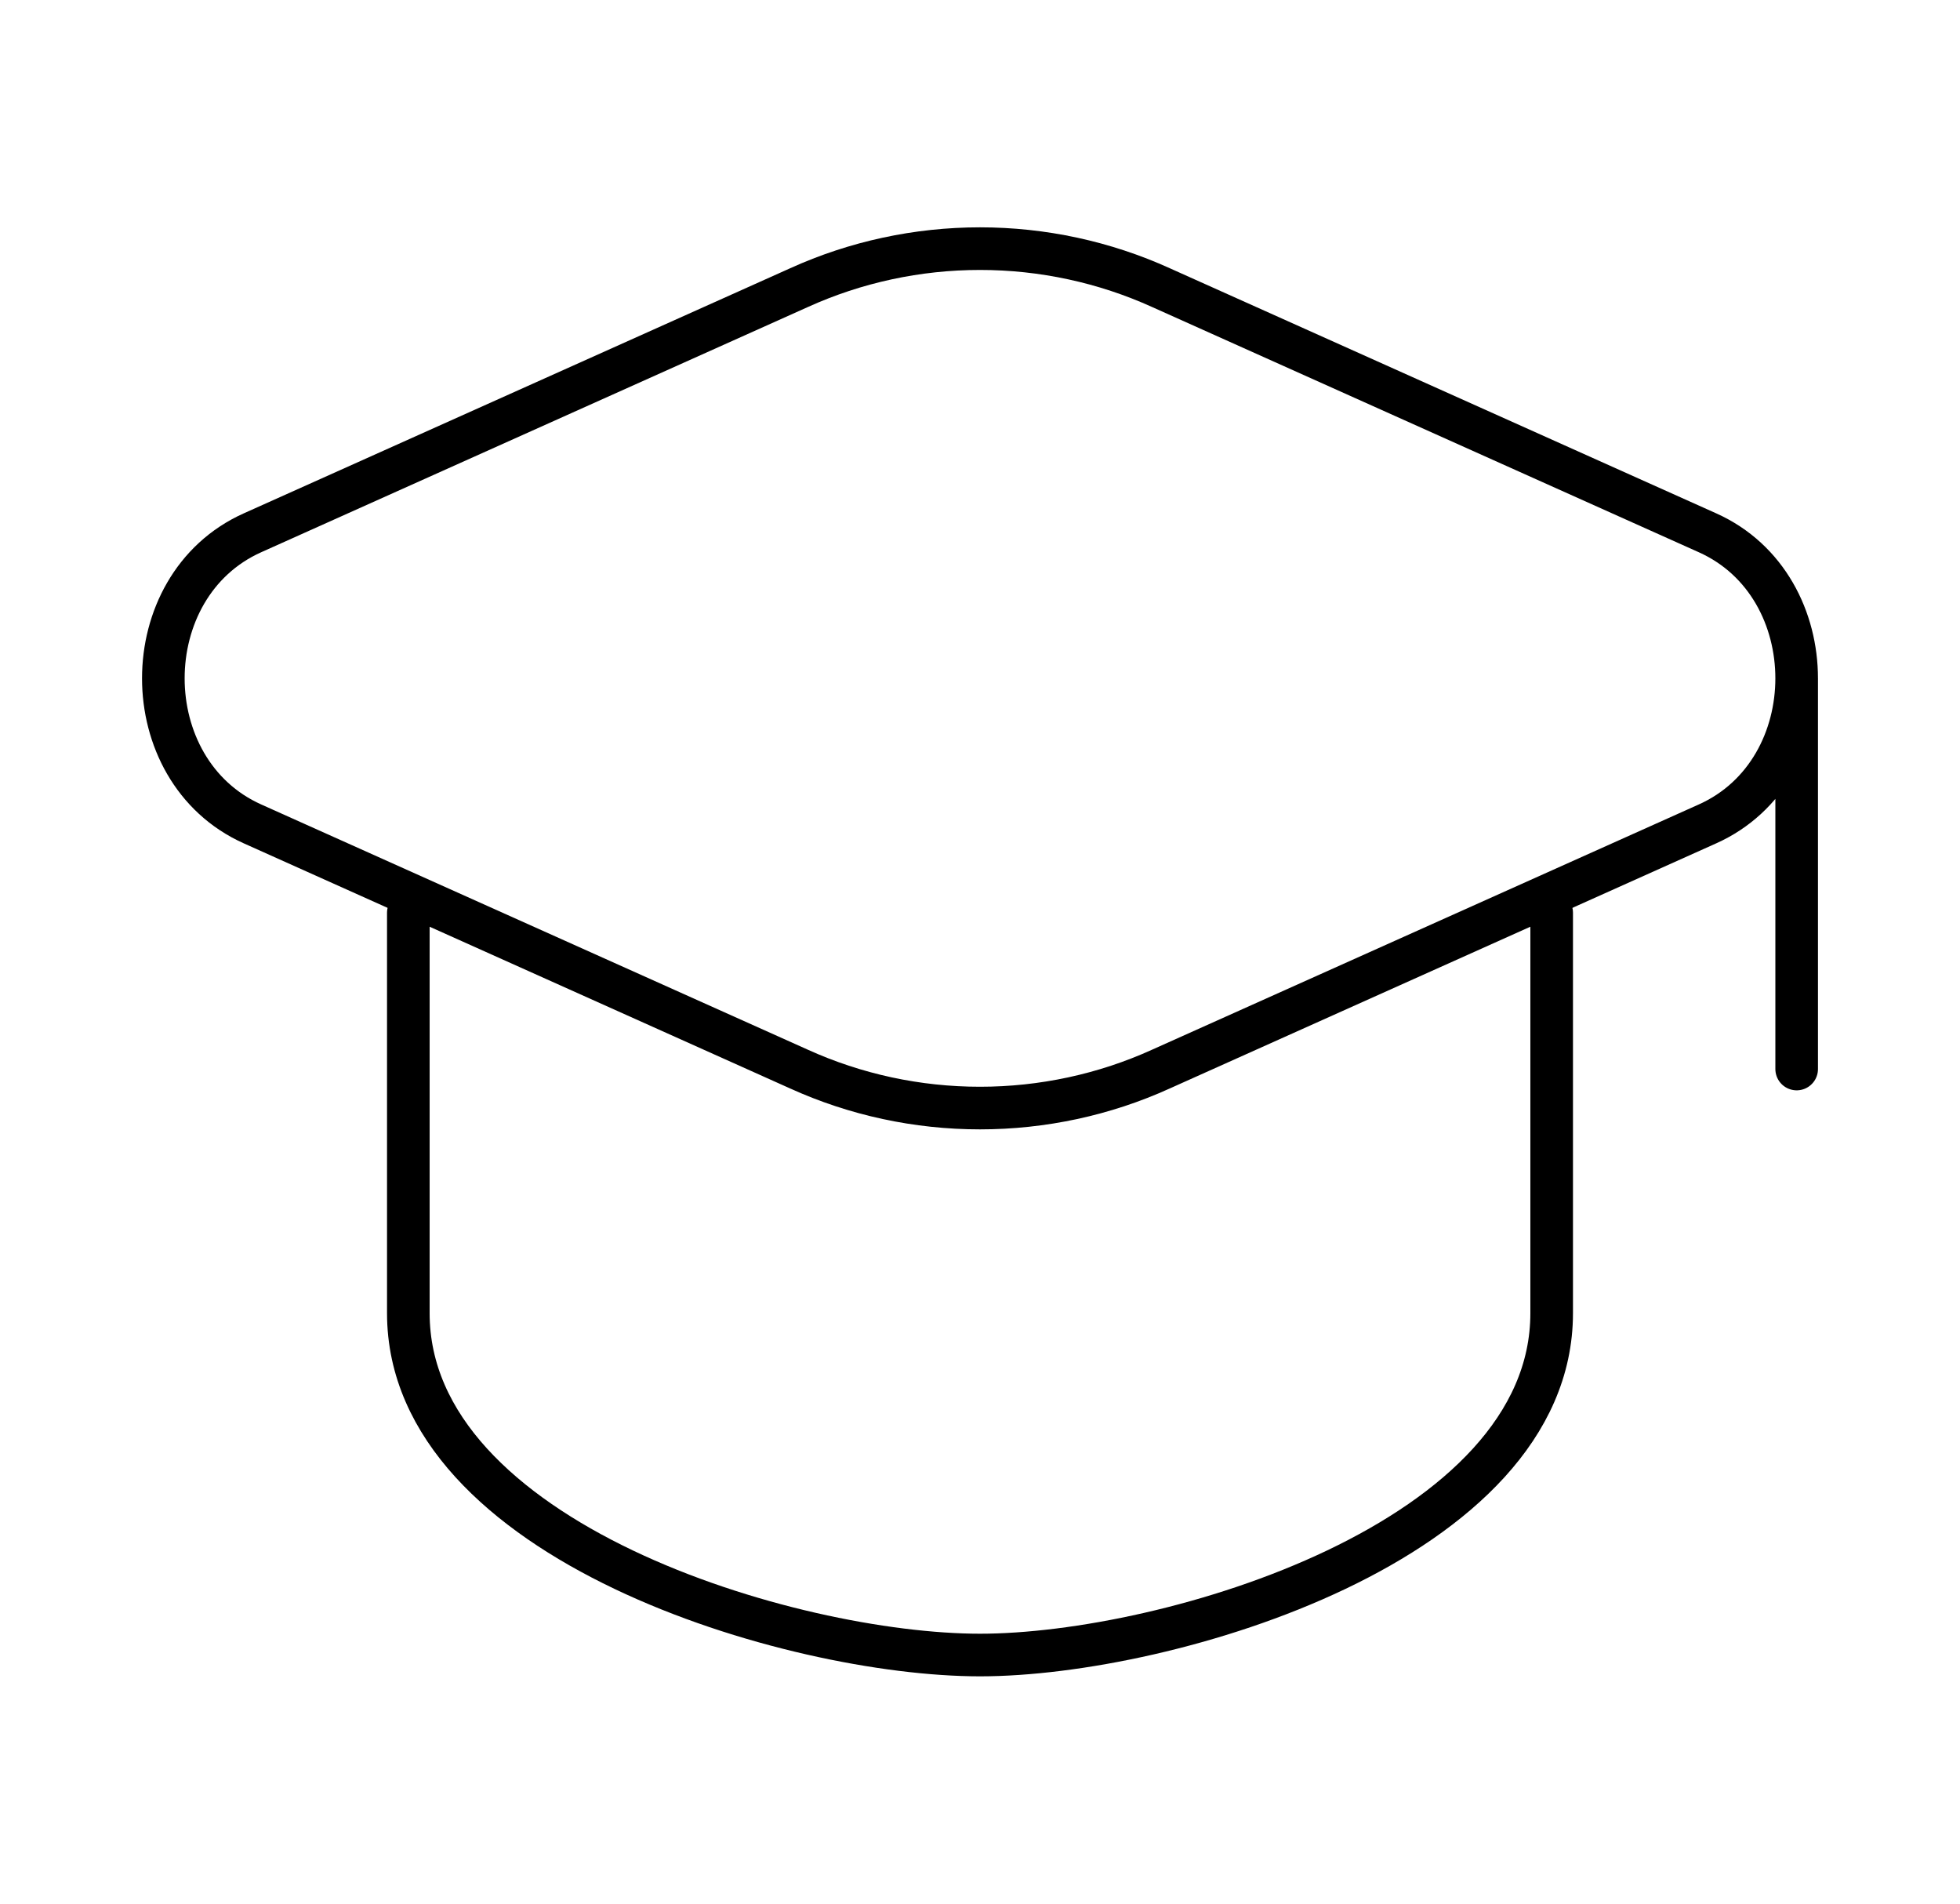 <svg viewBox="0 0 69 67" fill="none" xmlns="http://www.w3.org/2000/svg">
<path d="M63.25 23.875V37.625M40.874 10.125C38.882 9.221 36.705 8.751 34.5 8.751C32.295 8.751 30.118 9.221 28.126 10.125L8.889 18.752C4.704 20.627 4.704 27.123 8.889 28.998L28.123 37.625C30.116 38.53 32.293 38.999 34.499 38.999C36.704 38.999 38.882 38.53 40.874 37.625L60.111 28.998C64.296 27.123 64.296 20.627 60.111 18.752L40.874 10.125Z" stroke="black" stroke-width="1.5" stroke-linecap="round" stroke-linejoin="round"/>
<path d="M14.375 32.125V46.219C14.375 54.243 27.87 58.25 34.5 58.25C41.13 58.25 54.625 54.243 54.625 46.219V32.125" stroke="black" stroke-width="1.5" stroke-linecap="round" stroke-linejoin="round"/>
</svg>
